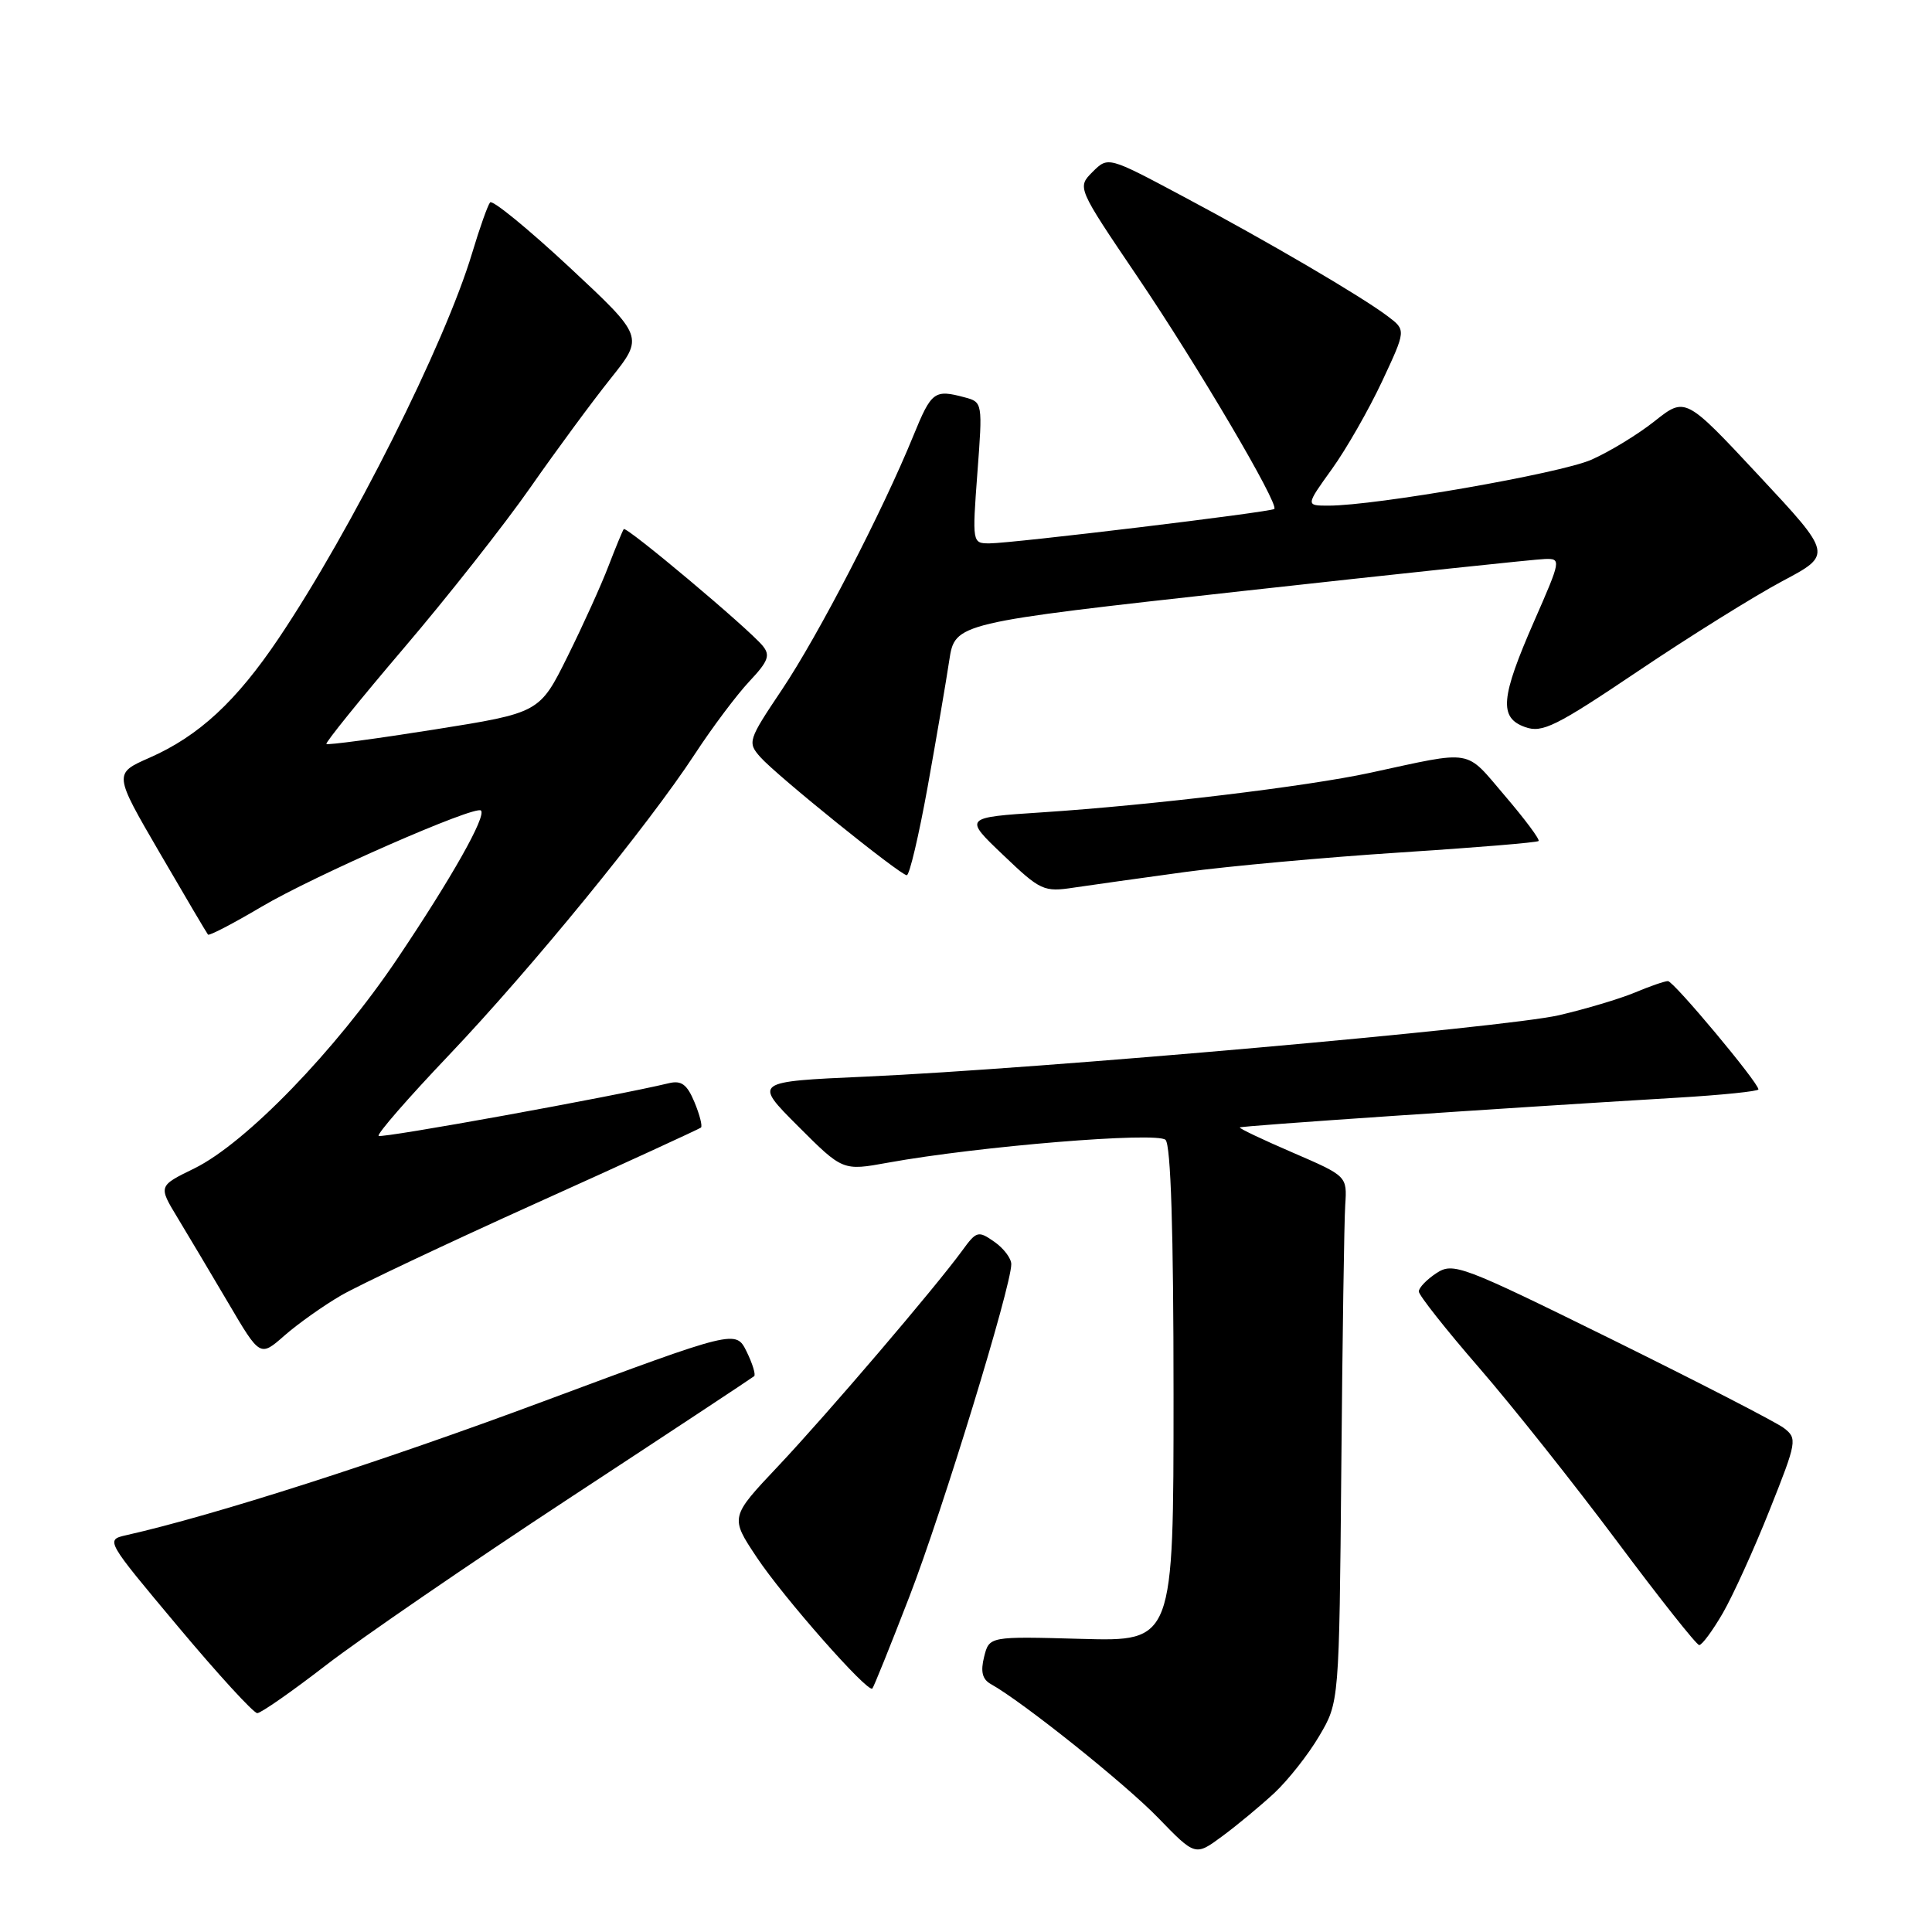 <?xml version="1.0" encoding="UTF-8" standalone="no"?>
<!DOCTYPE svg PUBLIC "-//W3C//DTD SVG 1.1//EN" "http://www.w3.org/Graphics/SVG/1.1/DTD/svg11.dtd" >
<svg xmlns="http://www.w3.org/2000/svg" xmlns:xlink="http://www.w3.org/1999/xlink" version="1.1" viewBox="0 0 256 256">
 <g >
 <path fill="currentColor"
d=" M 168.84 237.60 C 170.67 235.89 173.36 232.49 174.81 230.02 C 177.45 225.55 177.45 225.55 177.73 194.52 C 177.88 177.46 178.11 161.78 178.25 159.67 C 178.50 155.84 178.50 155.84 171.28 152.72 C 167.31 151.01 164.16 149.51 164.28 149.39 C 164.49 149.18 198.35 146.88 222.25 145.45 C 228.16 145.10 233.00 144.60 233.00 144.35 C 233.00 143.45 221.76 130.00 221.01 130.00 C 220.59 130.00 218.61 130.68 216.62 131.52 C 214.62 132.35 210.11 133.70 206.58 134.52 C 199.46 136.17 137.77 141.63 114.67 142.66 C 99.84 143.32 99.84 143.32 105.75 149.23 C 111.67 155.15 111.67 155.15 117.66 154.06 C 129.69 151.88 153.34 149.94 154.44 151.04 C 155.14 151.74 155.50 163.16 155.50 184.80 C 155.50 217.50 155.50 217.50 143.29 217.16 C 131.08 216.82 131.08 216.82 130.40 219.54 C 129.91 221.49 130.16 222.51 131.28 223.14 C 135.53 225.51 149.07 236.34 153.44 240.85 C 158.38 245.95 158.38 245.95 161.94 243.32 C 163.90 241.88 167.00 239.30 168.84 237.60 Z  M 43.23 220.62 C 47.78 217.11 62.30 207.15 75.50 198.48 C 88.70 189.82 99.69 182.56 99.93 182.35 C 100.16 182.15 99.71 180.68 98.93 179.09 C 97.50 176.20 97.50 176.20 72.00 185.69 C 50.48 193.71 28.39 200.79 16.73 203.42 C 13.97 204.05 13.98 204.06 23.58 215.52 C 28.87 221.84 33.60 227.00 34.09 227.00 C 34.57 227.00 38.69 224.13 43.23 220.62 Z  M 120.50 211.56 C 124.87 200.25 134.00 170.46 134.00 167.51 C 134.00 166.74 132.99 165.40 131.75 164.54 C 129.62 163.05 129.39 163.11 127.50 165.71 C 123.92 170.62 109.66 187.32 103.12 194.26 C 96.73 201.03 96.73 201.03 100.27 206.35 C 103.79 211.65 114.98 224.35 115.59 223.74 C 115.77 223.56 117.98 218.08 120.50 211.56 Z  M 228.28 213.75 C 229.63 211.41 232.43 205.26 234.49 200.07 C 238.11 190.99 238.17 190.60 236.37 189.22 C 235.34 188.44 225.09 183.16 213.58 177.48 C 193.66 167.66 192.56 167.24 190.33 168.70 C 189.05 169.54 188.00 170.63 188.00 171.13 C 188.00 171.62 191.60 176.18 196.01 181.26 C 200.41 186.34 208.62 196.68 214.26 204.23 C 219.89 211.78 224.79 217.96 225.15 217.98 C 225.52 217.99 226.92 216.09 228.28 213.75 Z  M 45.21 171.64 C 47.57 170.28 59.17 164.79 71.00 159.45 C 82.83 154.12 92.67 149.59 92.88 149.41 C 93.10 149.22 92.71 147.70 92.02 146.04 C 91.04 143.69 90.29 143.13 88.63 143.53 C 81.37 145.28 50.54 150.87 50.17 150.51 C 49.93 150.26 54.10 145.47 59.45 139.85 C 70.44 128.29 85.86 109.41 92.09 99.89 C 94.39 96.37 97.63 92.06 99.29 90.29 C 101.81 87.61 102.10 86.83 101.05 85.56 C 99.10 83.21 82.98 69.68 82.65 70.11 C 82.49 70.33 81.58 72.53 80.63 75.00 C 79.69 77.47 77.25 82.86 75.21 86.97 C 71.50 94.45 71.50 94.45 57.53 96.67 C 49.84 97.89 43.41 98.75 43.25 98.58 C 43.08 98.42 47.70 92.70 53.50 85.89 C 59.31 79.08 66.86 69.49 70.28 64.59 C 73.70 59.69 78.49 53.19 80.92 50.15 C 85.33 44.62 85.33 44.62 75.42 35.38 C 69.96 30.30 65.25 26.45 64.94 26.82 C 64.63 27.19 63.56 30.20 62.57 33.50 C 58.95 45.58 46.57 70.23 36.94 84.56 C 31.32 92.92 26.36 97.52 19.82 100.40 C 15.05 102.50 15.05 102.50 21.16 113.00 C 24.52 118.78 27.40 123.65 27.56 123.84 C 27.72 124.03 30.92 122.36 34.67 120.14 C 41.64 116.02 62.99 106.66 63.73 107.40 C 64.47 108.14 59.85 116.32 52.67 127.00 C 44.48 139.18 32.56 151.49 25.73 154.83 C 20.98 157.15 20.98 157.15 23.51 161.33 C 24.90 163.62 27.93 168.72 30.25 172.65 C 34.46 179.81 34.46 179.81 37.69 176.97 C 39.47 175.41 42.85 173.01 45.21 171.64 Z  M 157.00 115.55 C 162.78 114.77 175.60 113.60 185.50 112.96 C 195.40 112.32 203.67 111.64 203.87 111.44 C 204.07 111.25 202.07 108.56 199.41 105.45 C 194.04 99.16 195.43 99.40 181.50 102.41 C 173.17 104.21 152.57 106.69 138.10 107.64 C 127.70 108.32 127.70 108.32 132.91 113.28 C 137.87 118.02 138.30 118.22 142.31 117.61 C 144.61 117.27 151.22 116.34 157.00 115.55 Z  M 122.92 104.25 C 124.08 97.79 125.37 90.26 125.78 87.52 C 126.54 82.54 126.54 82.54 164.52 78.33 C 185.41 76.02 203.50 74.10 204.71 74.07 C 206.88 74.00 206.85 74.18 203.31 82.25 C 198.83 92.47 198.60 95.10 202.08 96.34 C 204.35 97.16 206.15 96.27 217.08 88.91 C 223.91 84.31 232.50 78.96 236.16 77.01 C 242.82 73.48 242.82 73.48 233.07 63.03 C 223.32 52.58 223.32 52.58 219.24 55.81 C 217.00 57.59 213.21 59.89 210.83 60.93 C 206.66 62.75 182.28 67.00 176.04 67.00 C 173.00 67.00 173.00 67.00 176.48 62.16 C 178.39 59.51 181.38 54.27 183.13 50.54 C 186.31 43.74 186.31 43.74 183.90 41.92 C 180.40 39.27 167.96 31.98 156.66 25.97 C 146.83 20.73 146.83 20.73 144.77 22.78 C 142.72 24.84 142.72 24.84 150.72 36.67 C 158.67 48.41 169.52 66.84 168.85 67.44 C 168.39 67.86 134.08 72.00 131.11 72.00 C 128.83 72.00 128.82 71.94 129.51 62.64 C 130.21 53.40 130.19 53.28 127.86 52.66 C 123.80 51.57 123.43 51.85 121.02 57.75 C 116.96 67.71 108.41 84.23 103.60 91.40 C 99.12 98.08 99.03 98.37 100.74 100.31 C 102.88 102.74 119.24 115.93 120.15 115.97 C 120.51 115.99 121.75 110.71 122.92 104.25 Z "/>
</g>
</svg>